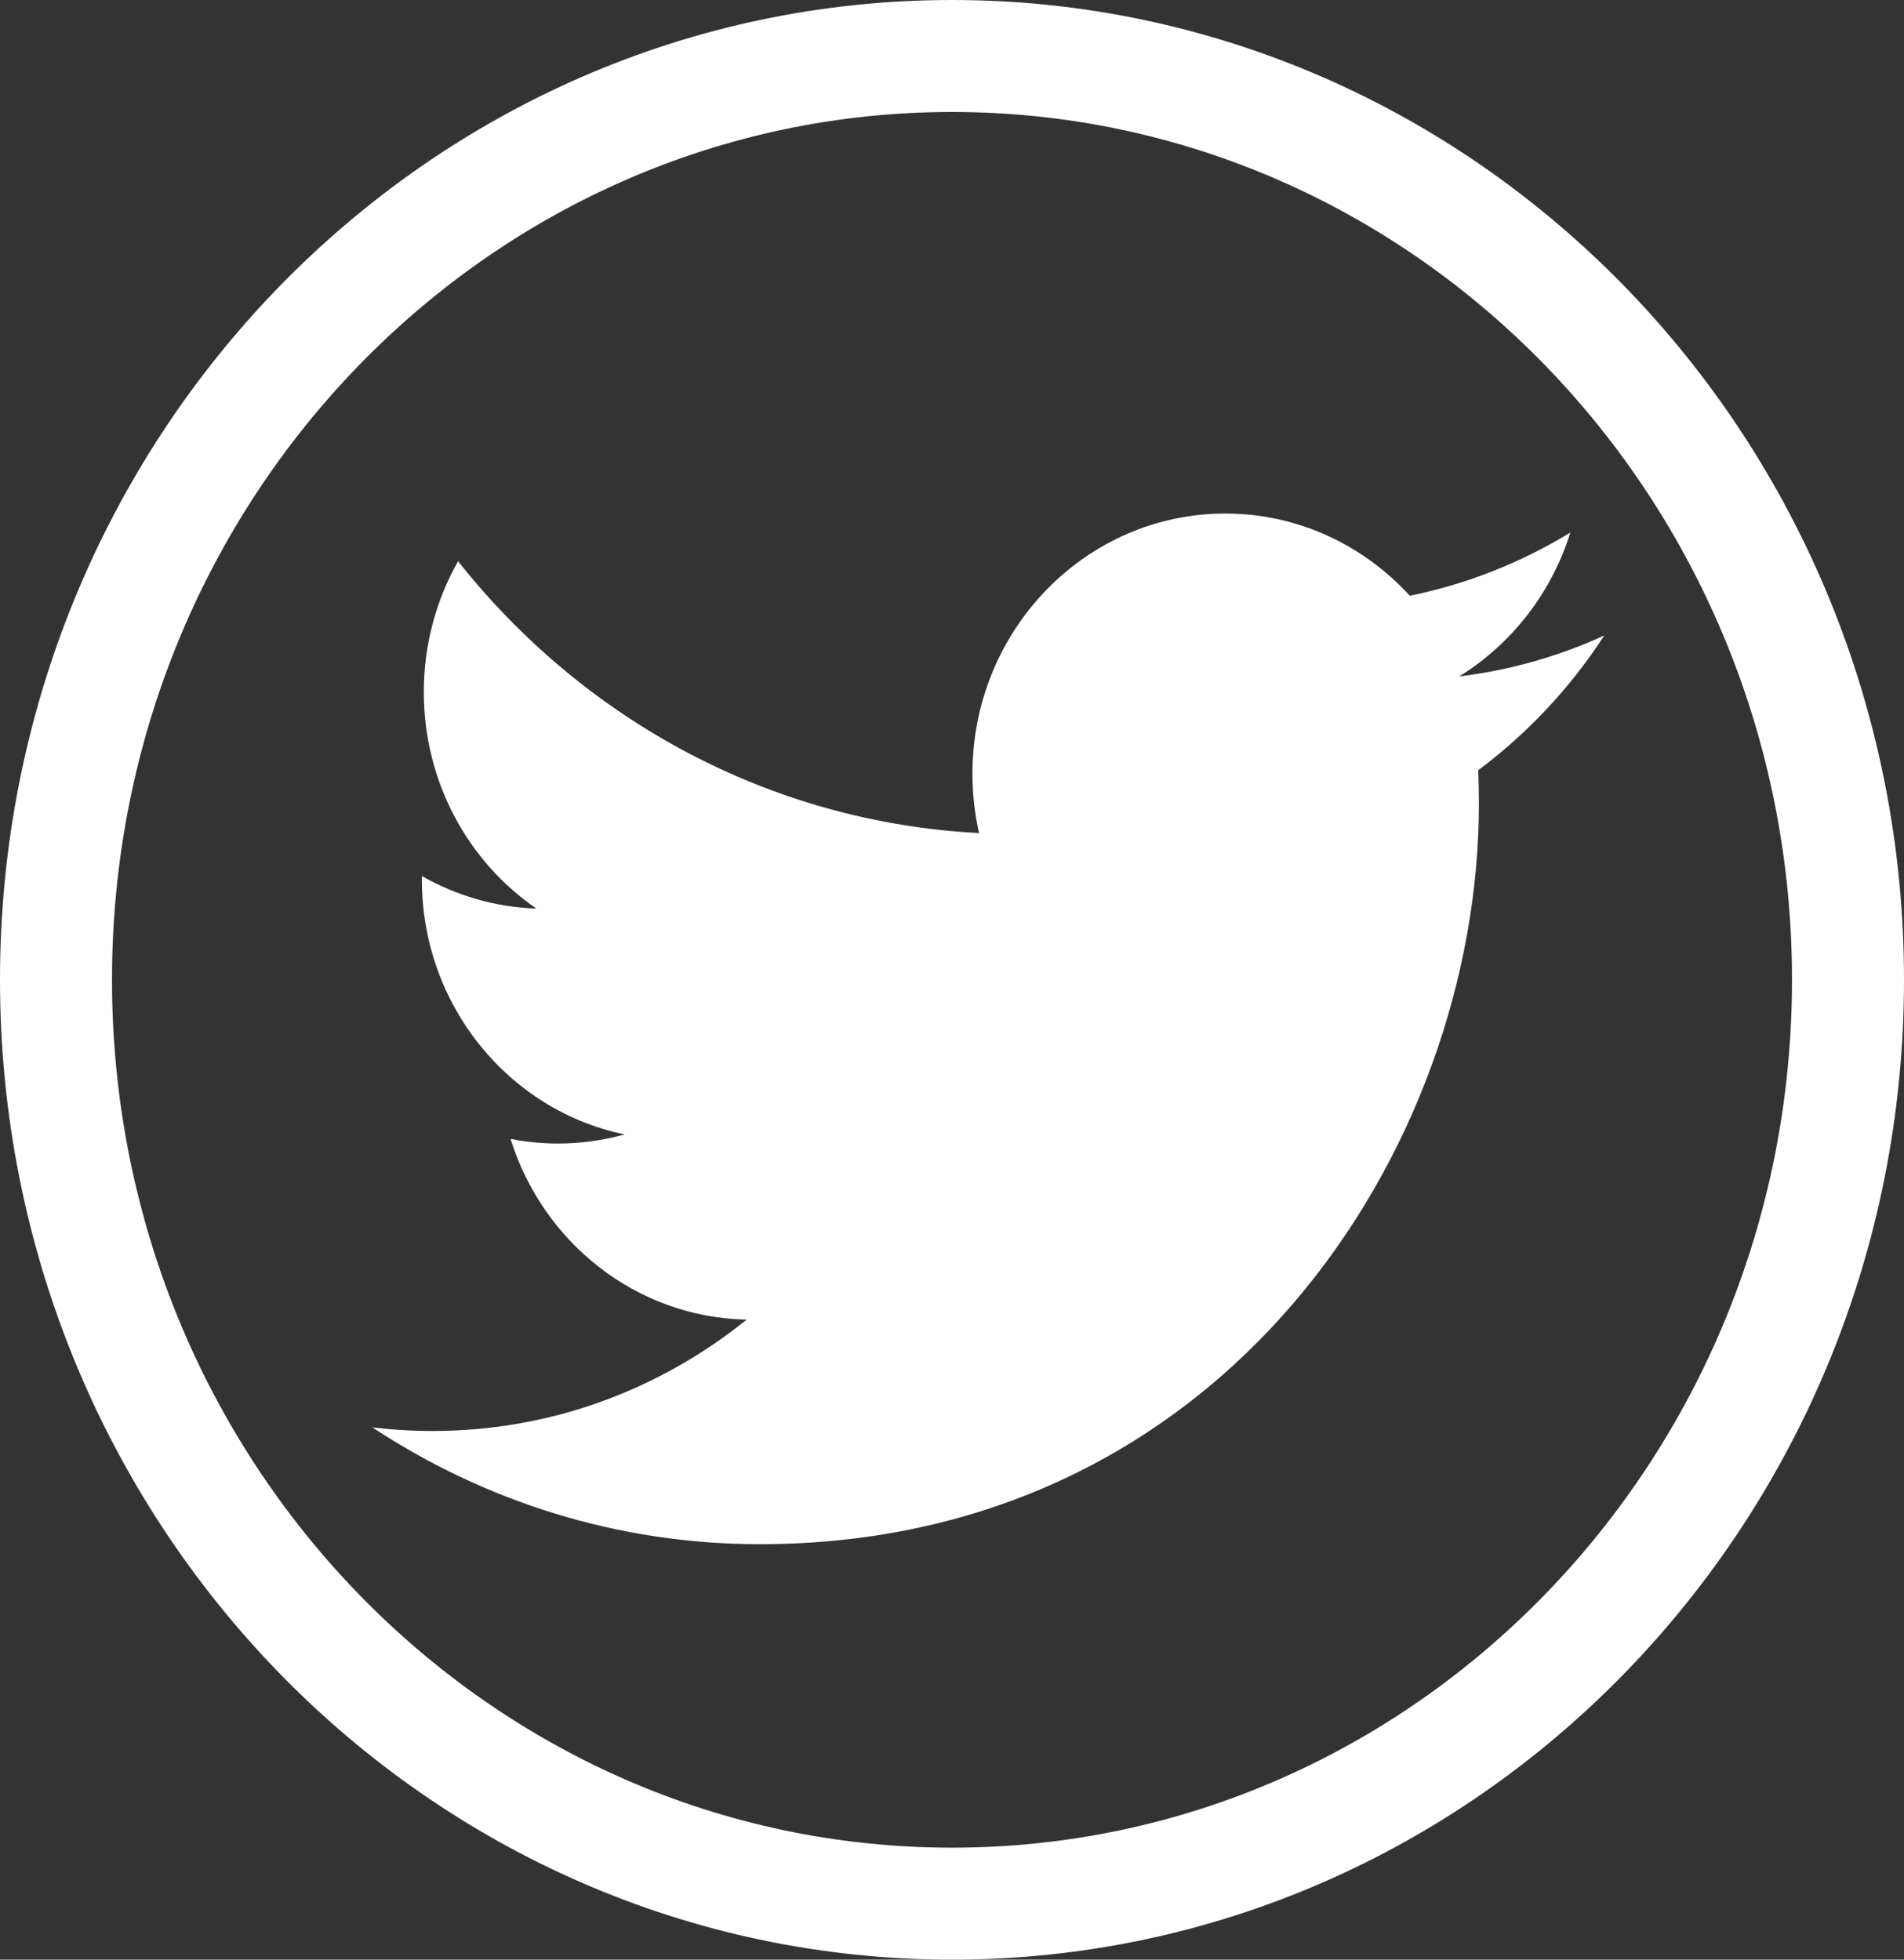 <svg width="34" height="35" viewBox="0 0 34 35" fill="none" xmlns="http://www.w3.org/2000/svg">
<rect x="0" y="0" width="34" height="35" fill="#333333" stroke="none"/>
<g id="Whatsapp" clip-path="url(#clip0_57_882)">
<path id="Vector" d="M33 17.5C33 26.64 25.809 34 17 34C8.191 34 1 26.64 1 17.5C1 8.36 8.191 1 17 1C25.809 1 33 8.36 33 17.5Z" stroke="white" stroke-width="2"/>
<path id="Vector_2" d="M13.565 27.58C21.868 27.58 26.409 20.499 26.409 14.357C26.409 14.155 26.404 13.956 26.397 13.756C27.278 13.1 28.044 12.281 28.648 11.35C27.84 11.721 26.968 11.97 26.057 12.081C26.988 11.506 27.704 10.596 28.041 9.512C27.17 10.043 26.203 10.432 25.175 10.64C24.352 9.738 23.178 9.172 21.881 9.172C19.388 9.172 17.365 11.254 17.365 13.818C17.365 14.184 17.405 14.536 17.484 14.879C13.731 14.684 10.404 12.836 8.18 10.023C7.792 10.71 7.568 11.508 7.568 12.359C7.568 13.971 8.364 15.395 9.578 16.227C8.838 16.203 8.142 15.993 7.533 15.646C7.533 15.664 7.533 15.685 7.533 15.706C7.533 17.956 9.089 19.836 11.155 20.261C10.774 20.367 10.376 20.424 9.966 20.424C9.676 20.424 9.392 20.396 9.117 20.341C9.691 22.187 11.359 23.53 13.333 23.569C11.787 24.816 9.842 25.558 7.727 25.558C7.362 25.558 7.004 25.537 6.649 25.493C8.646 26.81 11.019 27.58 13.567 27.58" fill="white"/>
</g>
<defs>
<clipPath id="clip0_57_882">
<rect width="34" height="35" fill="white"/>
</clipPath>
</defs>
</svg>
